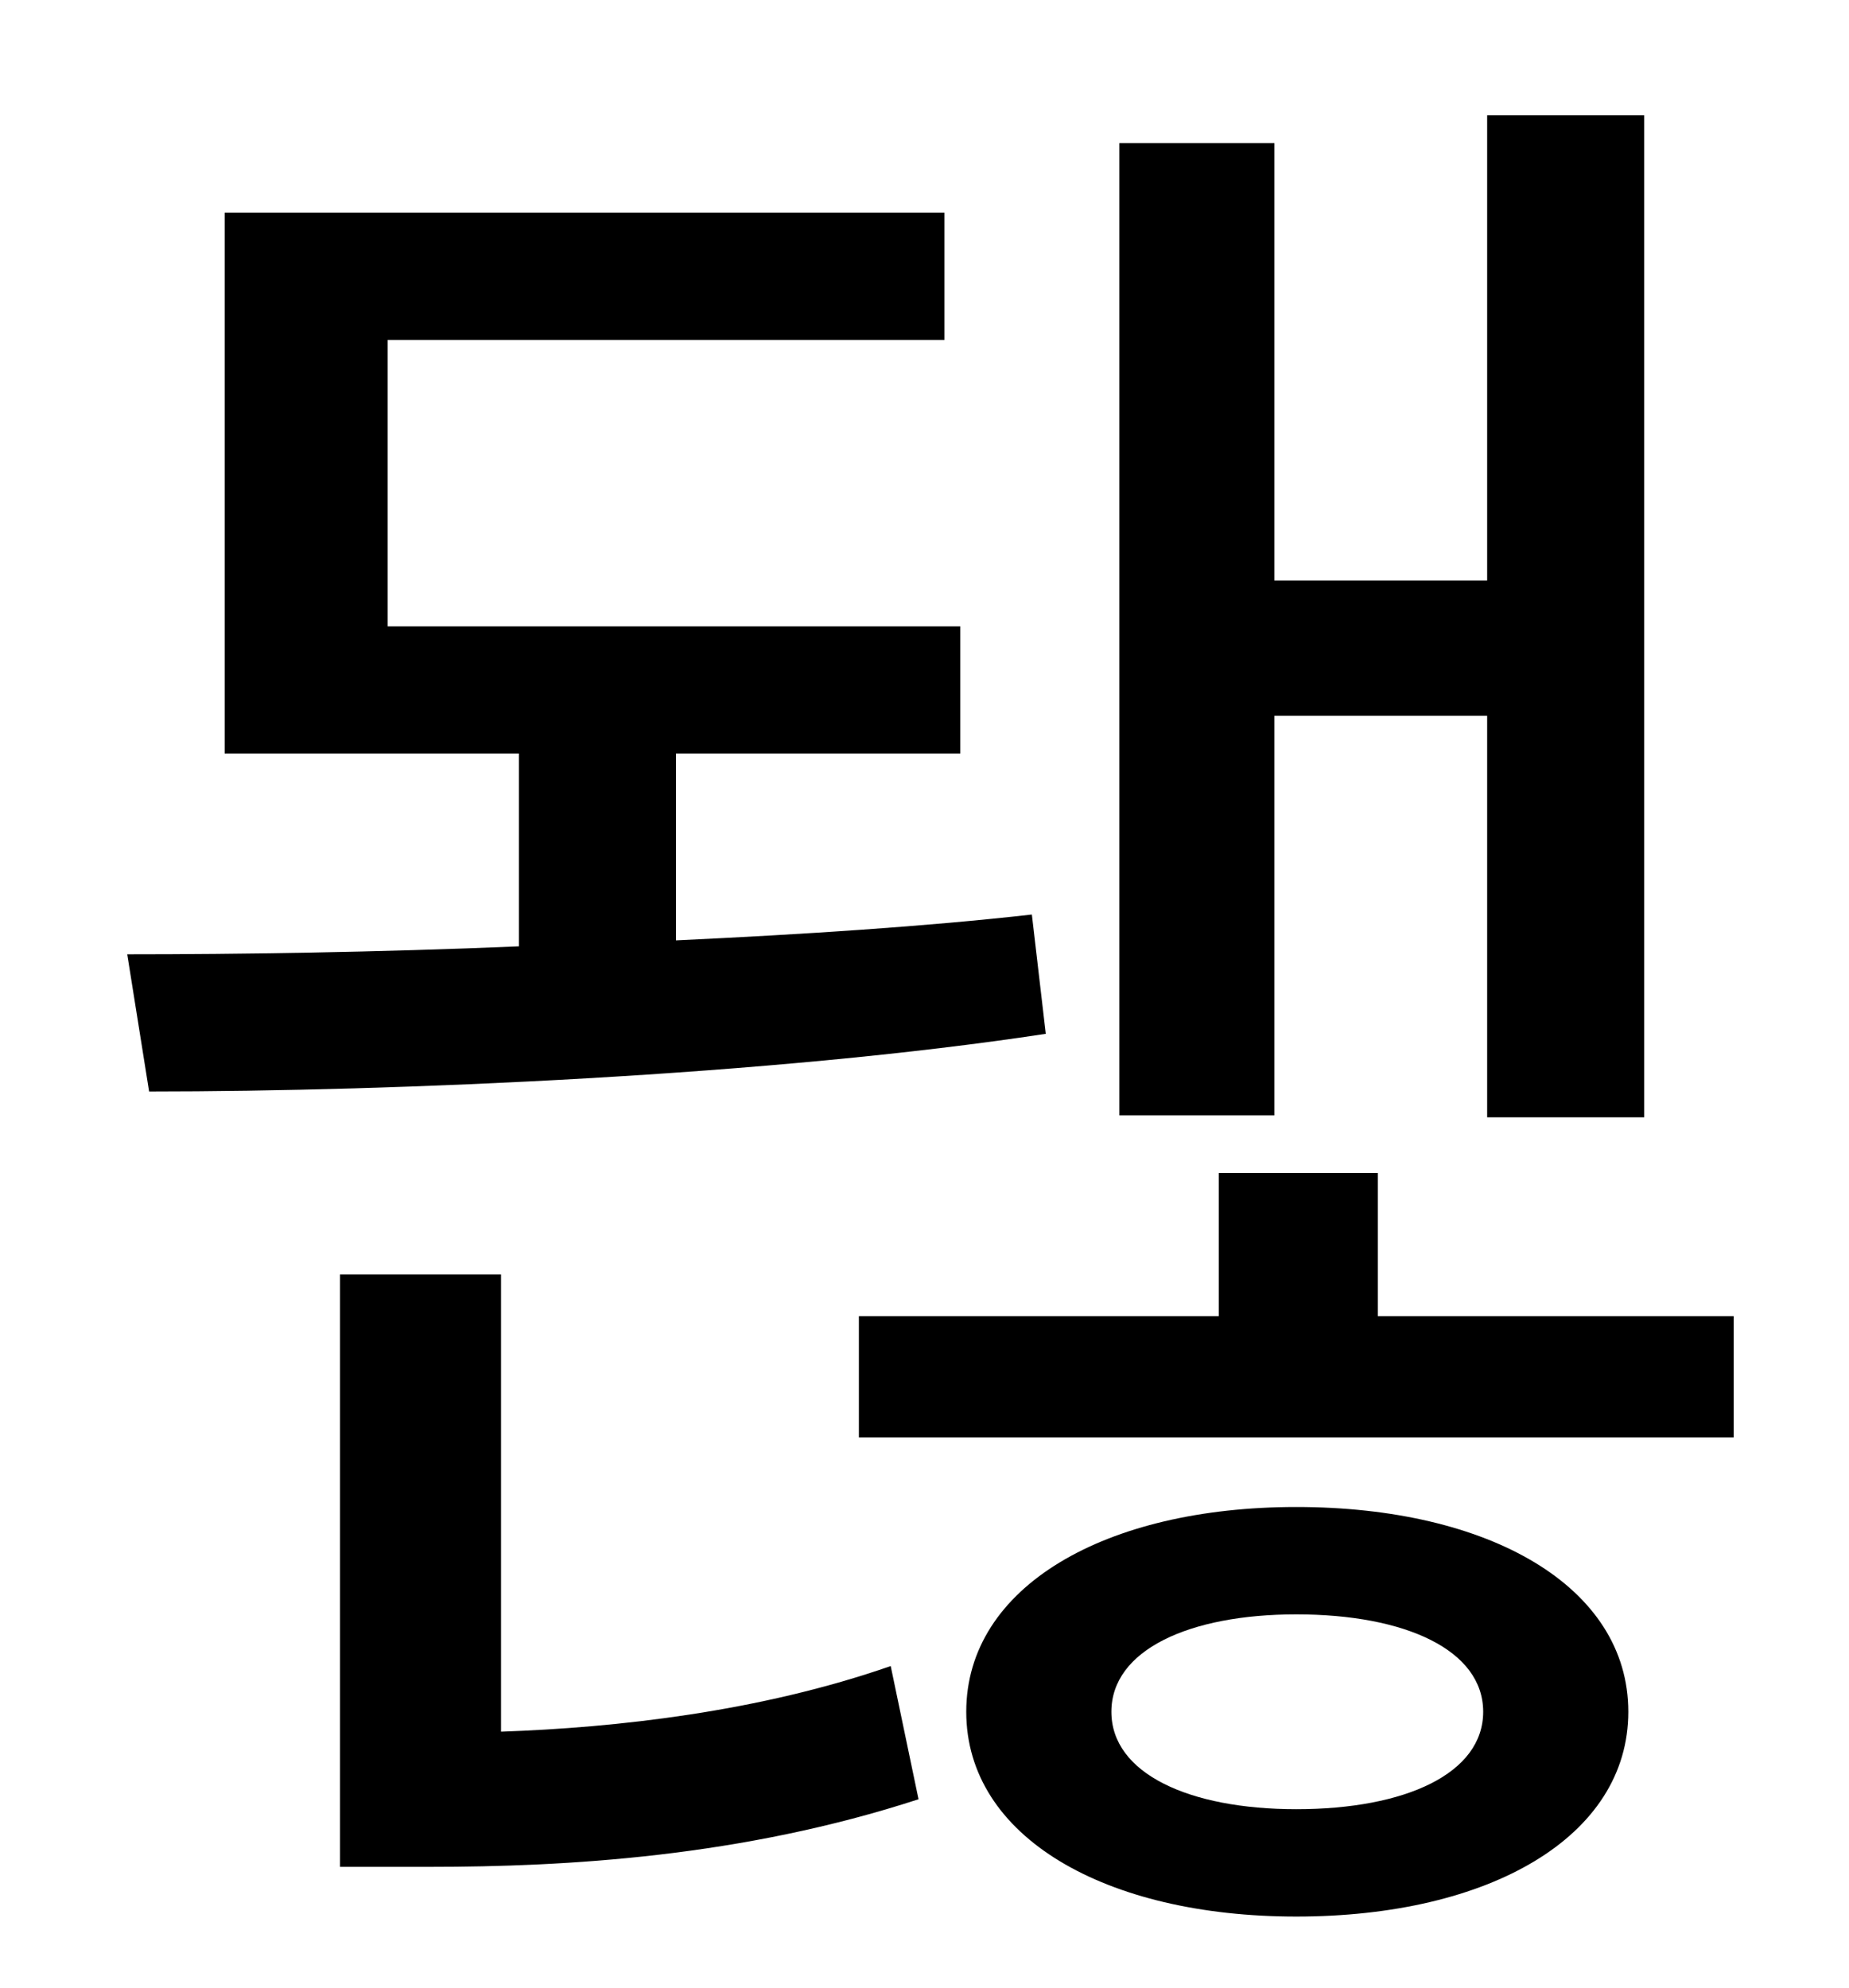 <?xml version="1.0" standalone="no"?>
<!DOCTYPE svg PUBLIC "-//W3C//DTD SVG 1.1//EN" "http://www.w3.org/Graphics/SVG/1.1/DTD/svg11.dtd" >
<svg xmlns="http://www.w3.org/2000/svg" xmlns:xlink="http://www.w3.org/1999/xlink" version="1.1" viewBox="-10 0 930 1000">
   <path fill="currentColor"
d="M631 360v201h-78v-489h78v220h107v-234h79v504h-79v-202h-107zM509 460l7 60c-138 21 -327 29 -451 29l-11 -69c56 0 126 -1 197 -4v-97h-148v-272h362v64h-280v144h288v64h-143v94c64 -3 126 -7 179 -13zM242 641v230c58 -2 130 -10 196 -33l14 67
c-89 29 -177 34 -246 34h-45v-298h81zM642 910c55 0 94 -18 94 -49s-39 -49 -94 -49c-54 0 -93 18 -93 49s39 49 93 49zM642 758c97 0 167 40 167 103s-70 103 -167 103c-96 0 -166 -40 -166 -103s70 -103 166 -103zM683 662h179v61h-440v-61h181v-72h80v72z" />
</svg>
